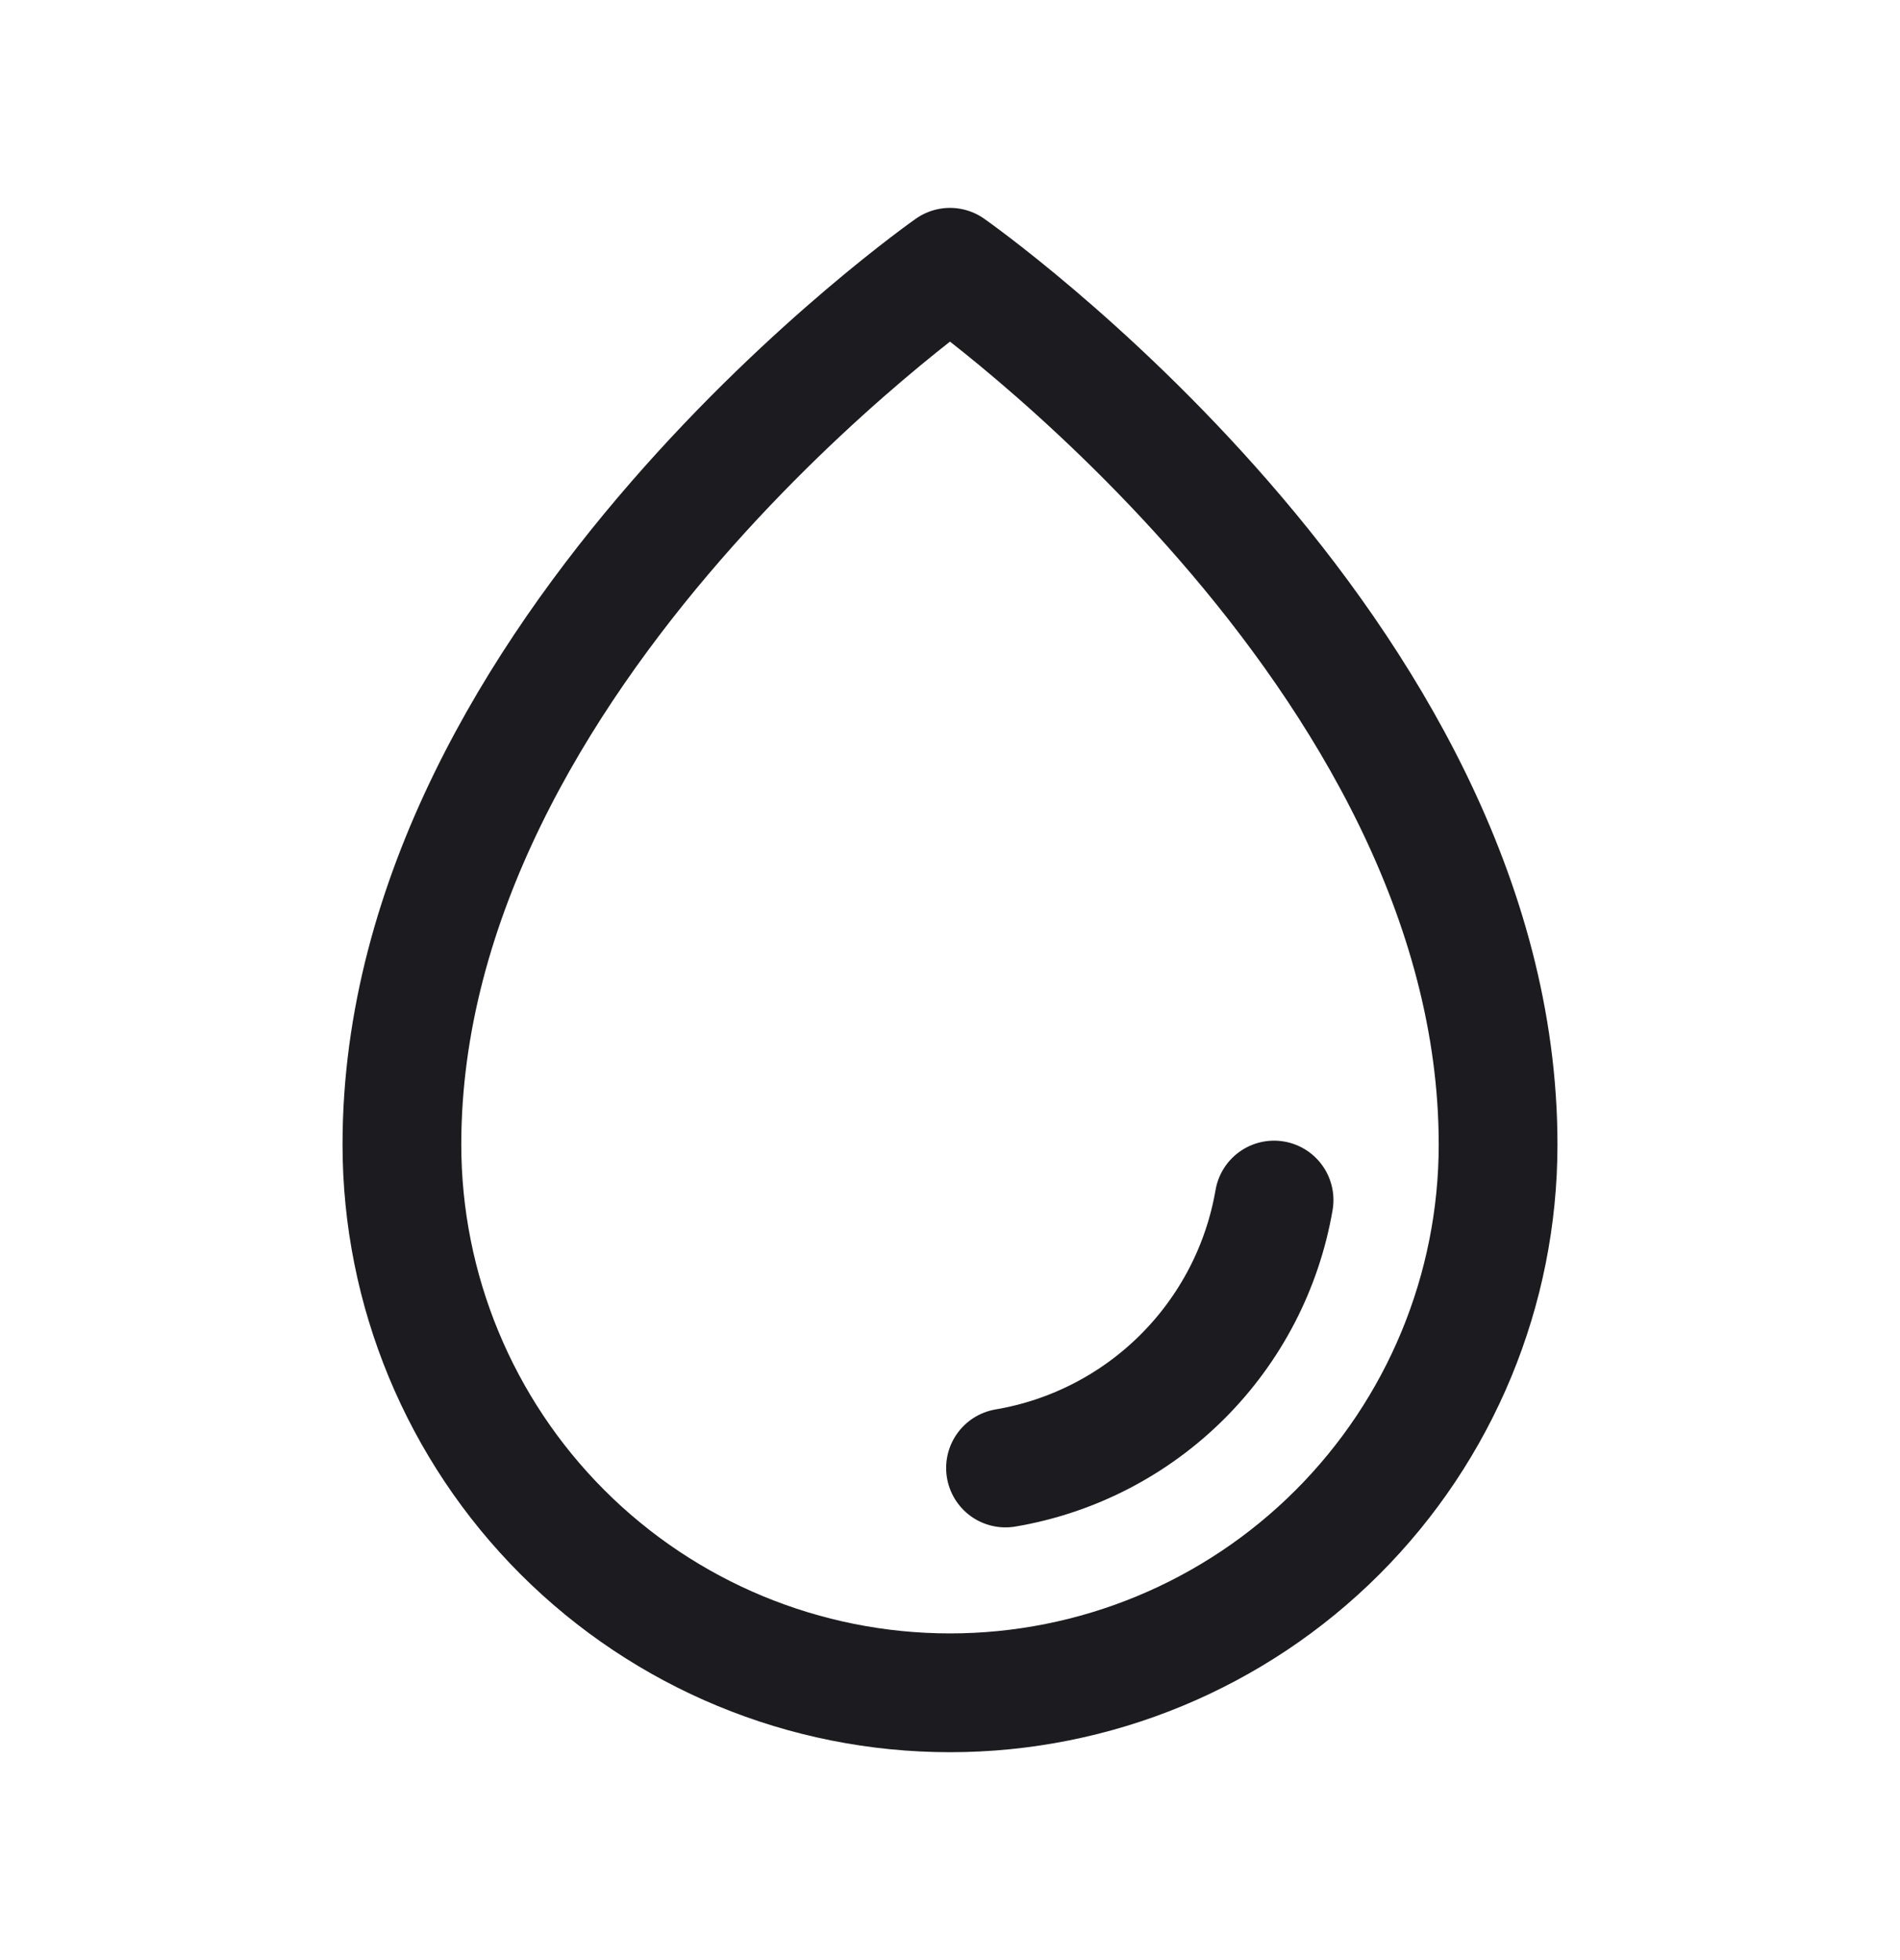 <svg width="32" height="33" viewBox="0 0 32 33" fill="none" xmlns="http://www.w3.org/2000/svg">
<path d="M25.231 19.269C25.231 10.961 16 4.5 16 4.5C16 4.5 6.769 10.961 6.769 19.269C6.769 21.717 7.742 24.065 9.473 25.796C11.204 27.527 13.552 28.5 16 28.5C18.448 28.5 20.796 27.527 22.527 25.796C24.258 24.065 25.231 21.717 25.231 19.269Z" stroke="#1C1B1F" stroke-width="2" stroke-linecap="round" stroke-linejoin="round"/>
<path d="M16.935 24.715C18.063 24.524 19.104 23.987 19.914 23.179C20.724 22.371 21.264 21.332 21.458 20.204" stroke="#1C1B1F" stroke-width="2" stroke-linecap="round" stroke-linejoin="round"/>
</svg>
